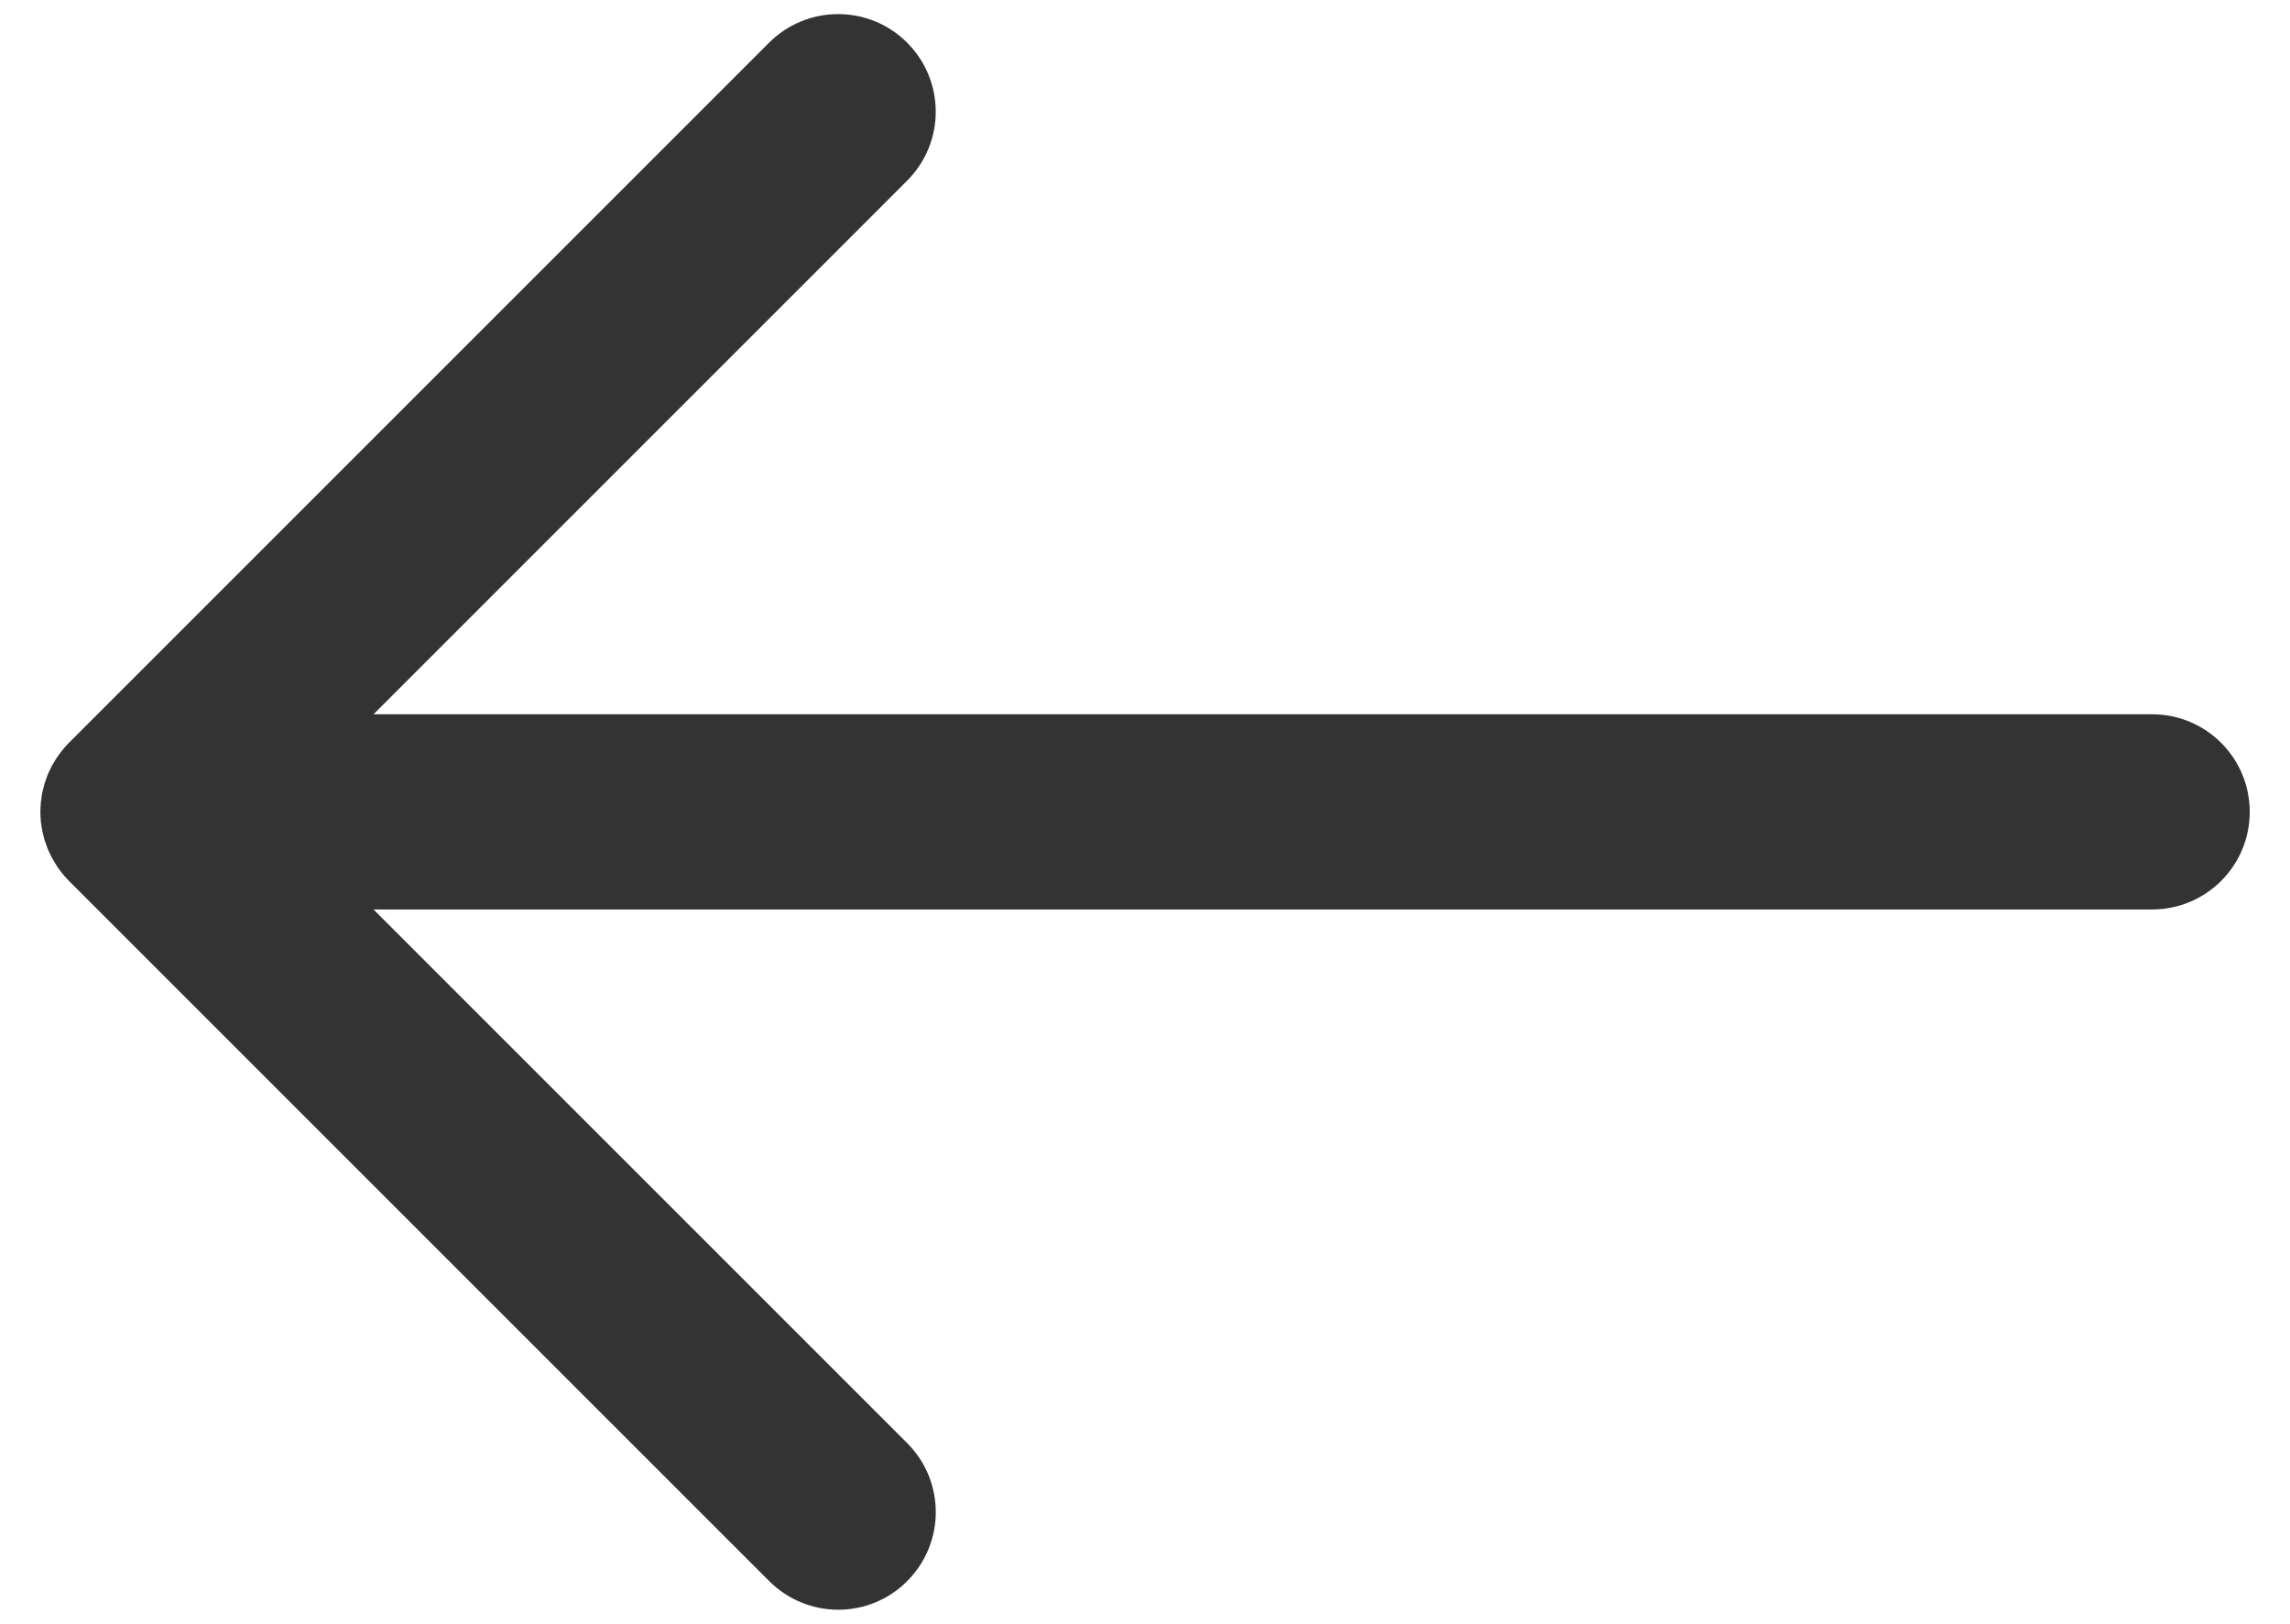 <svg width="55" height="39" viewBox="0 0 55 39" fill="none" xmlns="http://www.w3.org/2000/svg">
<path d="M21.787 1.025C20.872 0.11 19.388 0.11 18.472 1.025L1.661 17.836C1.604 17.893 1.55 17.953 1.499 18.016C1.483 18.035 1.47 18.056 1.453 18.076C1.423 18.117 1.392 18.157 1.363 18.199C1.342 18.23 1.325 18.262 1.306 18.293C1.285 18.327 1.265 18.36 1.245 18.395C1.226 18.431 1.21 18.466 1.194 18.502C1.178 18.536 1.162 18.568 1.147 18.602C1.131 18.64 1.12 18.678 1.106 18.716C1.095 18.75 1.081 18.784 1.071 18.817C1.058 18.86 1.049 18.902 1.039 18.943C1.032 18.976 1.023 19.006 1.016 19.039C1.004 19.094 0.996 19.15 0.991 19.206C0.988 19.226 0.985 19.245 0.982 19.266C0.966 19.422 0.966 19.581 0.982 19.737C0.983 19.746 0.985 19.755 0.986 19.764C0.994 19.831 1.004 19.898 1.017 19.964C1.021 19.983 1.027 20.002 1.032 20.021C1.045 20.077 1.058 20.133 1.074 20.187C1.08 20.206 1.087 20.225 1.095 20.246C1.112 20.298 1.131 20.352 1.153 20.405C1.161 20.421 1.168 20.436 1.175 20.452C1.2 20.506 1.225 20.561 1.253 20.613C1.259 20.623 1.266 20.634 1.272 20.644C1.303 20.7 1.336 20.755 1.371 20.81C1.374 20.814 1.377 20.818 1.38 20.823C1.461 20.941 1.553 21.054 1.657 21.158L18.475 37.976C18.932 38.433 19.533 38.663 20.132 38.663C20.731 38.663 21.331 38.435 21.788 37.976C22.704 37.06 22.704 35.577 21.788 34.661L8.971 21.844H51.689C52.984 21.844 54.033 20.795 54.033 19.5C54.033 18.205 52.984 17.156 51.689 17.156H8.971L21.787 4.339C22.703 3.425 22.703 1.941 21.787 1.025Z" fill="#333333"/>
</svg>
